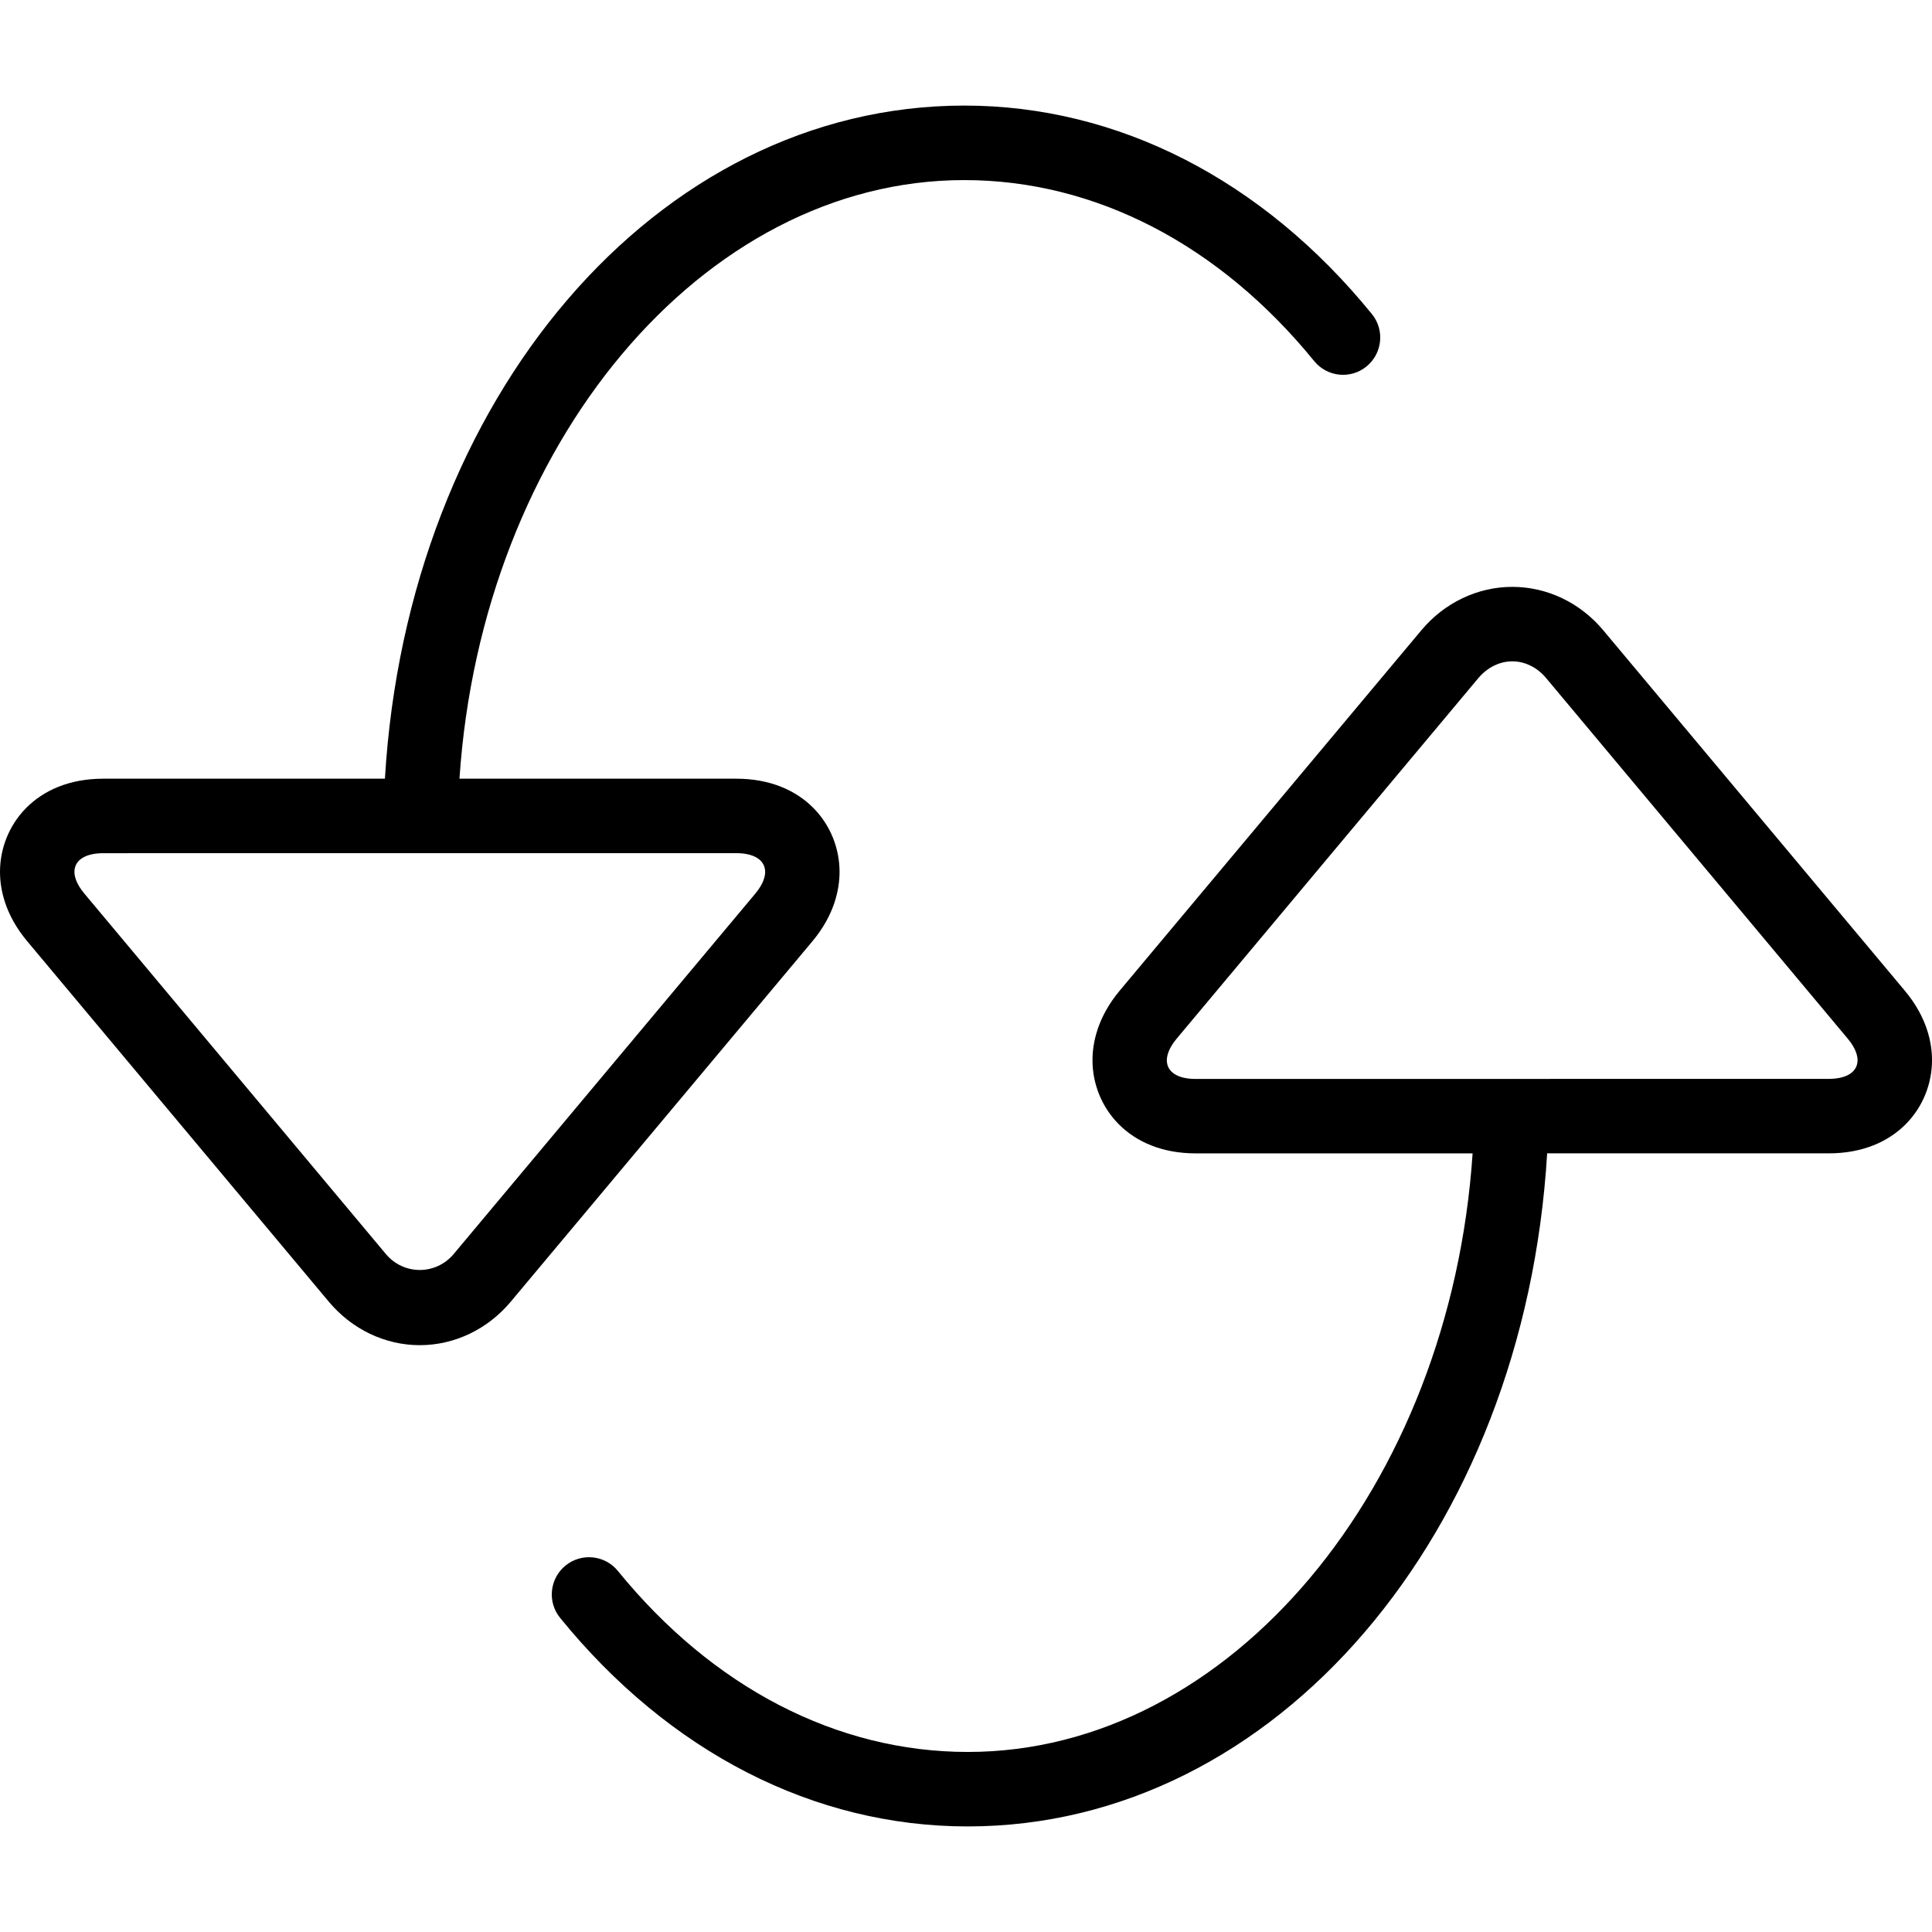 <?xml version="1.0" encoding="iso-8859-1"?>
<!-- Generator: Adobe Illustrator 19.1.0, SVG Export Plug-In . SVG Version: 6.00 Build 0)  -->
<svg version="1.1" id="Capa_1" xmlns="http://www.w3.org/2000/svg" xmlns:xlink="http://www.w3.org/1999/xlink" x="0px" y="0px"
	 viewBox="0 0 333.476 333.476" style="enable-background:new 0 0 333.476 333.476;" xml:space="preserve">
<g>
	<path d="M328.778,170.996l-52.051-62.212c-3.985-4.762-9.698-7.487-15.694-7.487c-5.983,0-11.703,2.725-15.694,7.487l-52.07,62.205
		c-3.882,4.653-4.698,9.1-4.698,12.012c0,7.982,6.118,16.08,17.815,16.08h47.796c-3.843,57.533-41.839,103.318-87.135,103.318
		c-0.006,0-0.006,0-0.006,0c-22.558,0-44.005-11.099-60.387-31.241c-2.23-2.751-6.285-3.168-9.036-0.938
		c-2.757,2.249-3.175,6.292-0.938,9.036c18.869,23.214,43.85,35.997,70.342,35.997c0.006,0,0.006,0,0.013,0
		c53.169,0,96.094-50.56,100.014-116.178h48.606c11.697,0,17.822-8.085,17.822-16.08
		C333.482,180.083,332.666,175.642,328.778,170.996z M315.654,186.221l-54.487,0.006c-0.013,0-0.019-0.006-0.032-0.006
		c-0.013,0-0.019,0.006-0.032,0.006l-54.731,0.006c-3.111,0-4.968-1.208-4.968-3.226c0-0.649,0.225-1.992,1.716-3.753l52.057-62.218
		c1.542-1.832,3.676-2.886,5.855-2.886c2.172,0,4.306,1.048,5.829,2.879l52.051,62.225c1.491,1.761,1.716,3.091,1.716,3.74
		C320.622,185.013,318.765,186.221,315.654,186.221z M144.912,150.488c0-7.989-6.125-16.08-17.822-16.08H79.307
		c3.837-57.527,41.832-103.324,87.135-103.324c22.552,0,43.998,11.099,60.387,31.234c2.243,2.757,6.285,3.181,9.036,0.938
		s3.175-6.292,0.938-9.043c-18.869-23.207-43.85-35.99-70.355-35.99c-53.176,0-96.107,50.56-100.008,116.184H17.822
		C6.125,134.408,0,142.499,0,150.488c0,2.911,0.816,7.352,4.711,11.992l52.051,62.212c3.985,4.756,9.705,7.494,15.694,7.494
		c5.983,0,11.703-2.731,15.694-7.494l52.064-62.205C144.096,157.846,144.912,153.399,144.912,150.488z M130.368,154.247
		l-52.057,62.205c-3.085,3.67-8.618,3.67-11.697,0.013l-52.051-62.225c-1.491-1.767-1.716-3.104-1.716-3.747
		c0-2.012,1.857-3.226,4.968-3.226l109.275-0.006c3.111,0,4.968,1.208,4.981,3.233C132.078,151.137,131.853,152.473,130.368,154.247
		z"/>
</g>
<g>
</g>
<g>
</g>
<g>
</g>
<g>
</g>
<g>
</g>
<g>
</g>
<g>
</g>
<g>
</g>
<g>
</g>
<g>
</g>
<g>
</g>
<g>
</g>
<g>
</g>
<g>
</g>
<g>
</g>
</svg>
